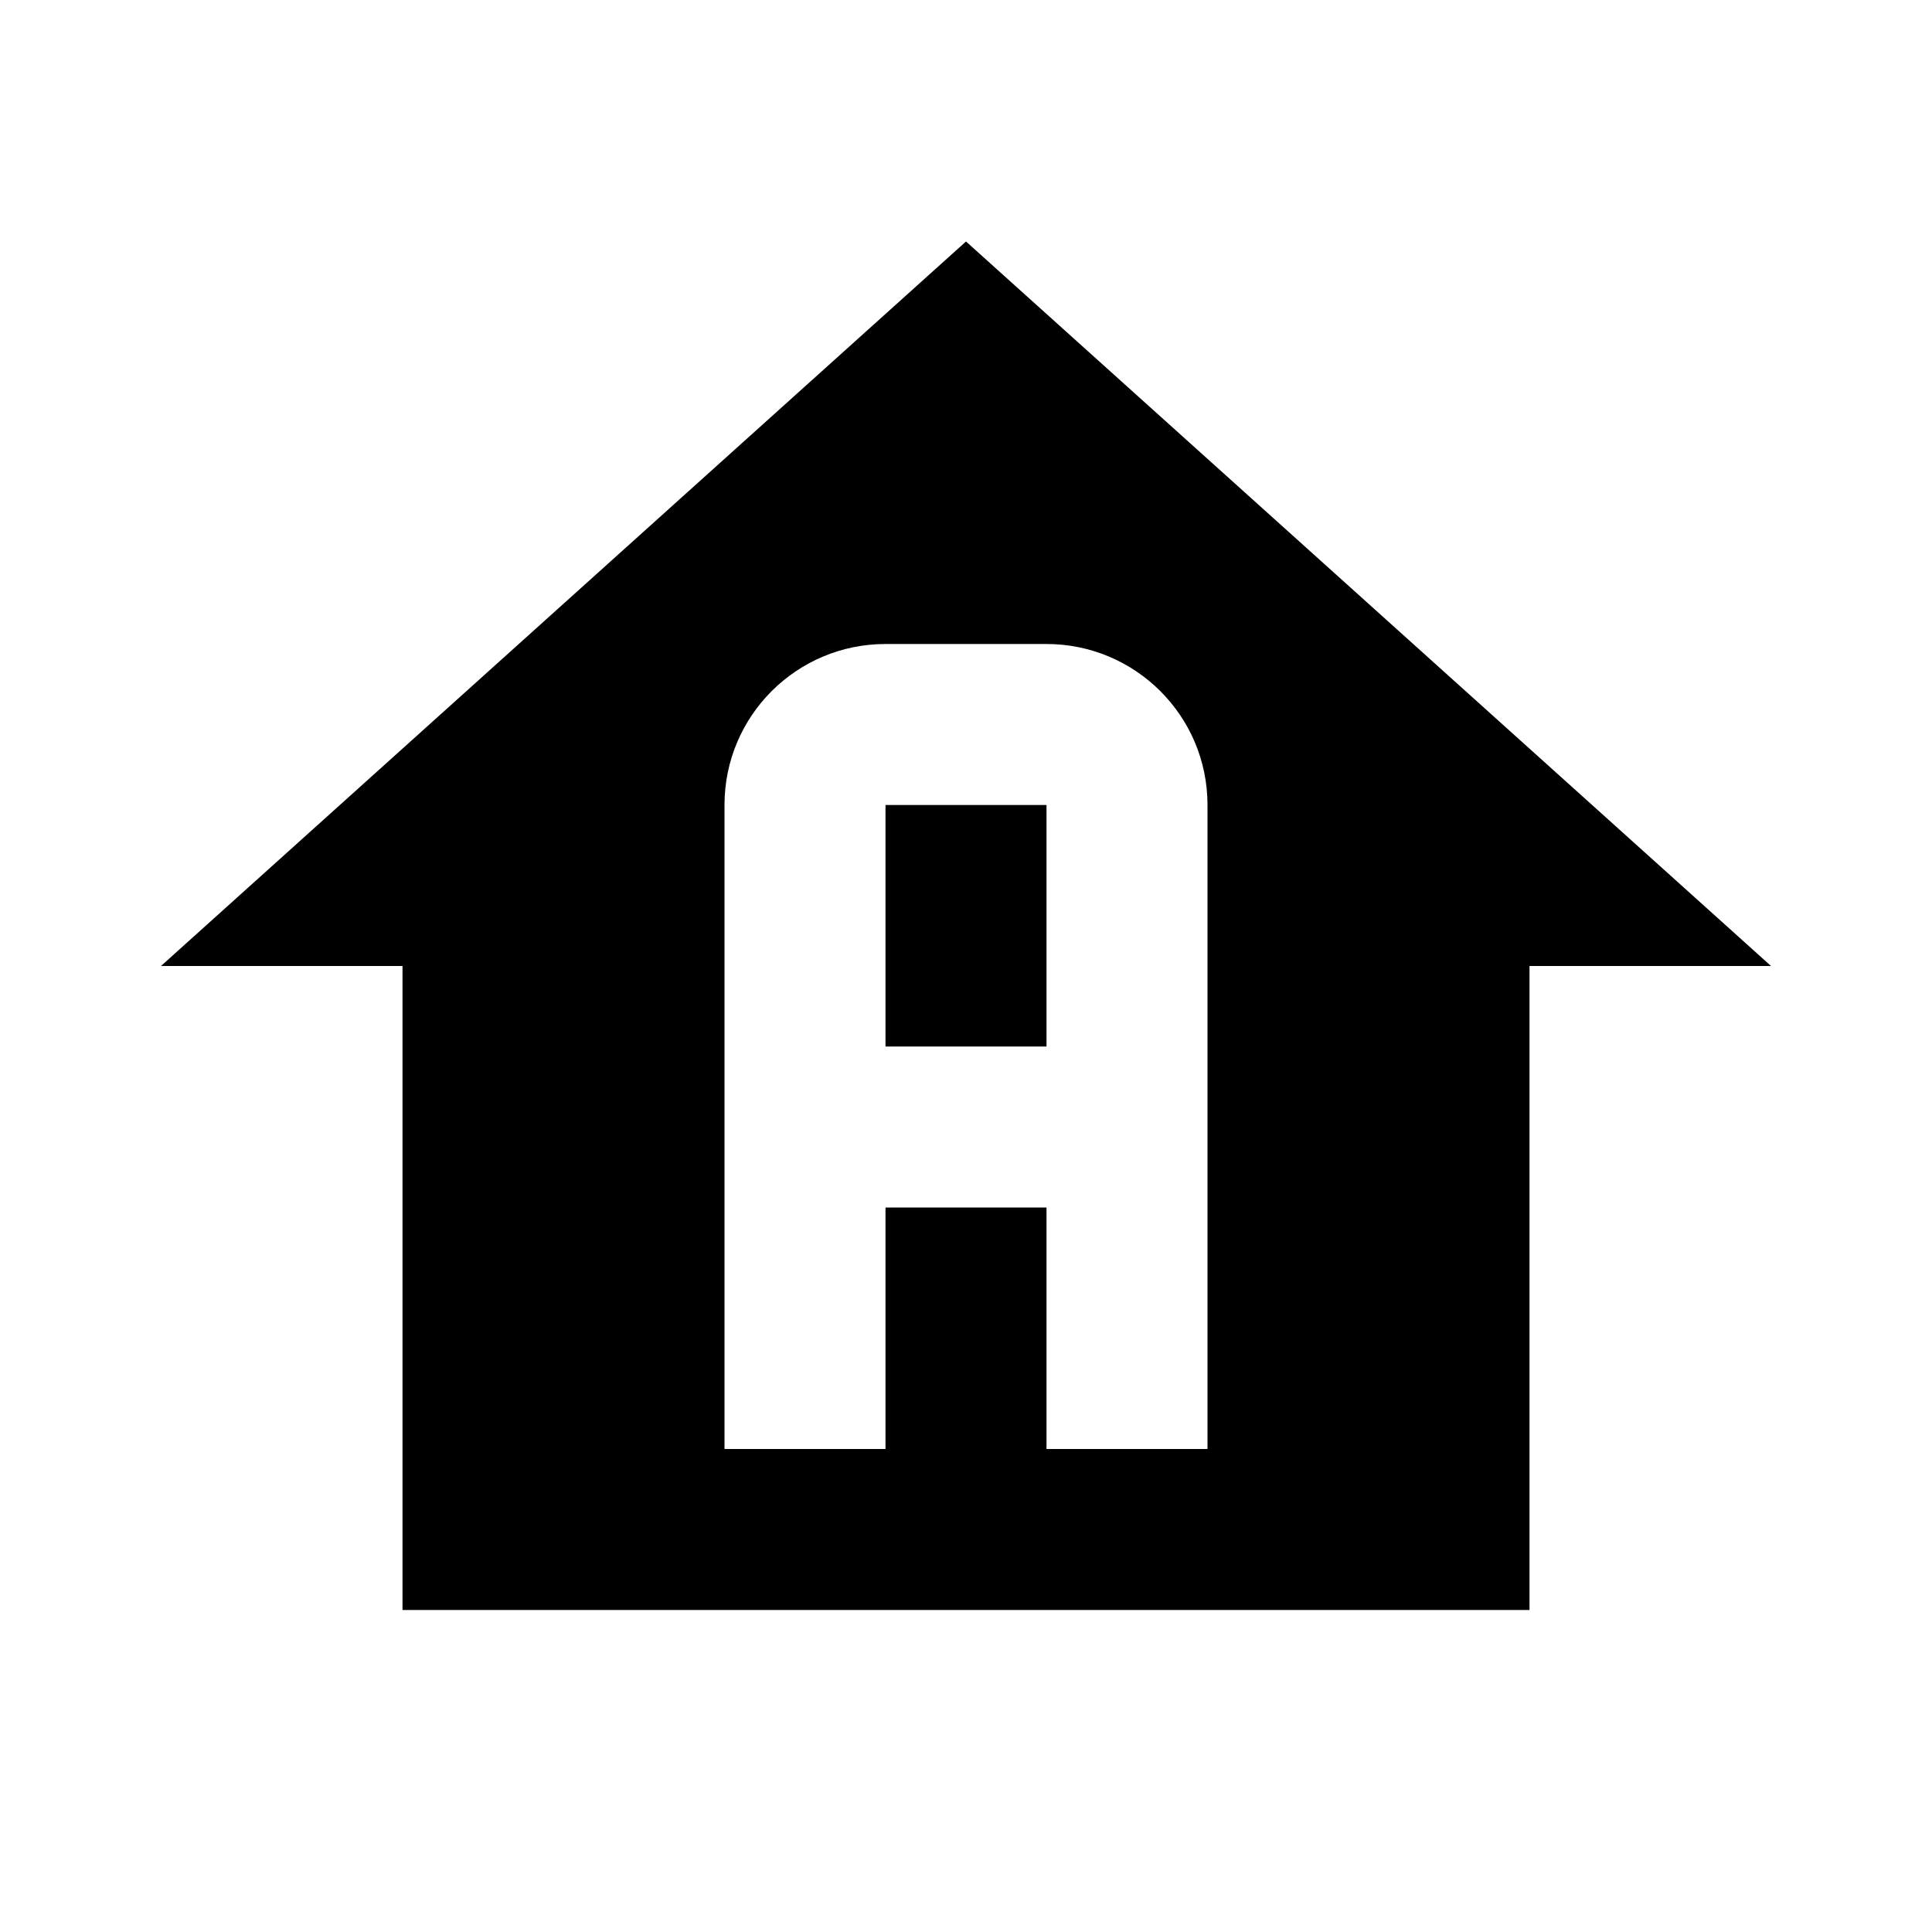 <svg xmlns="http://www.w3.org/2000/svg" xmlns:xlink="http://www.w3.org/1999/xlink" version="1.1" baseProfile="full" width="24" height="24" viewBox="0 0 24.00 24.00" enable-background="new 0 0 24.00 24.00" xml:space="preserve"><path fill="#000000" fill-opacity="1" stroke-width="1.333" stroke-linejoin="miter" d="M 12,3L 2,12L 5,12L 5,20L 19,20L 19,12L 22,12L 12,3 Z M 11,8L 13,8C 14.1,8 15,8.89 15,10L 15,18L 13,18L 13,15L 11,15L 11,18L 9,18L 9,10C 9,8.89 9.9,8 11,8 Z M 11,10L 11,13L 13,13L 13,10L 11,10 Z "/></svg>